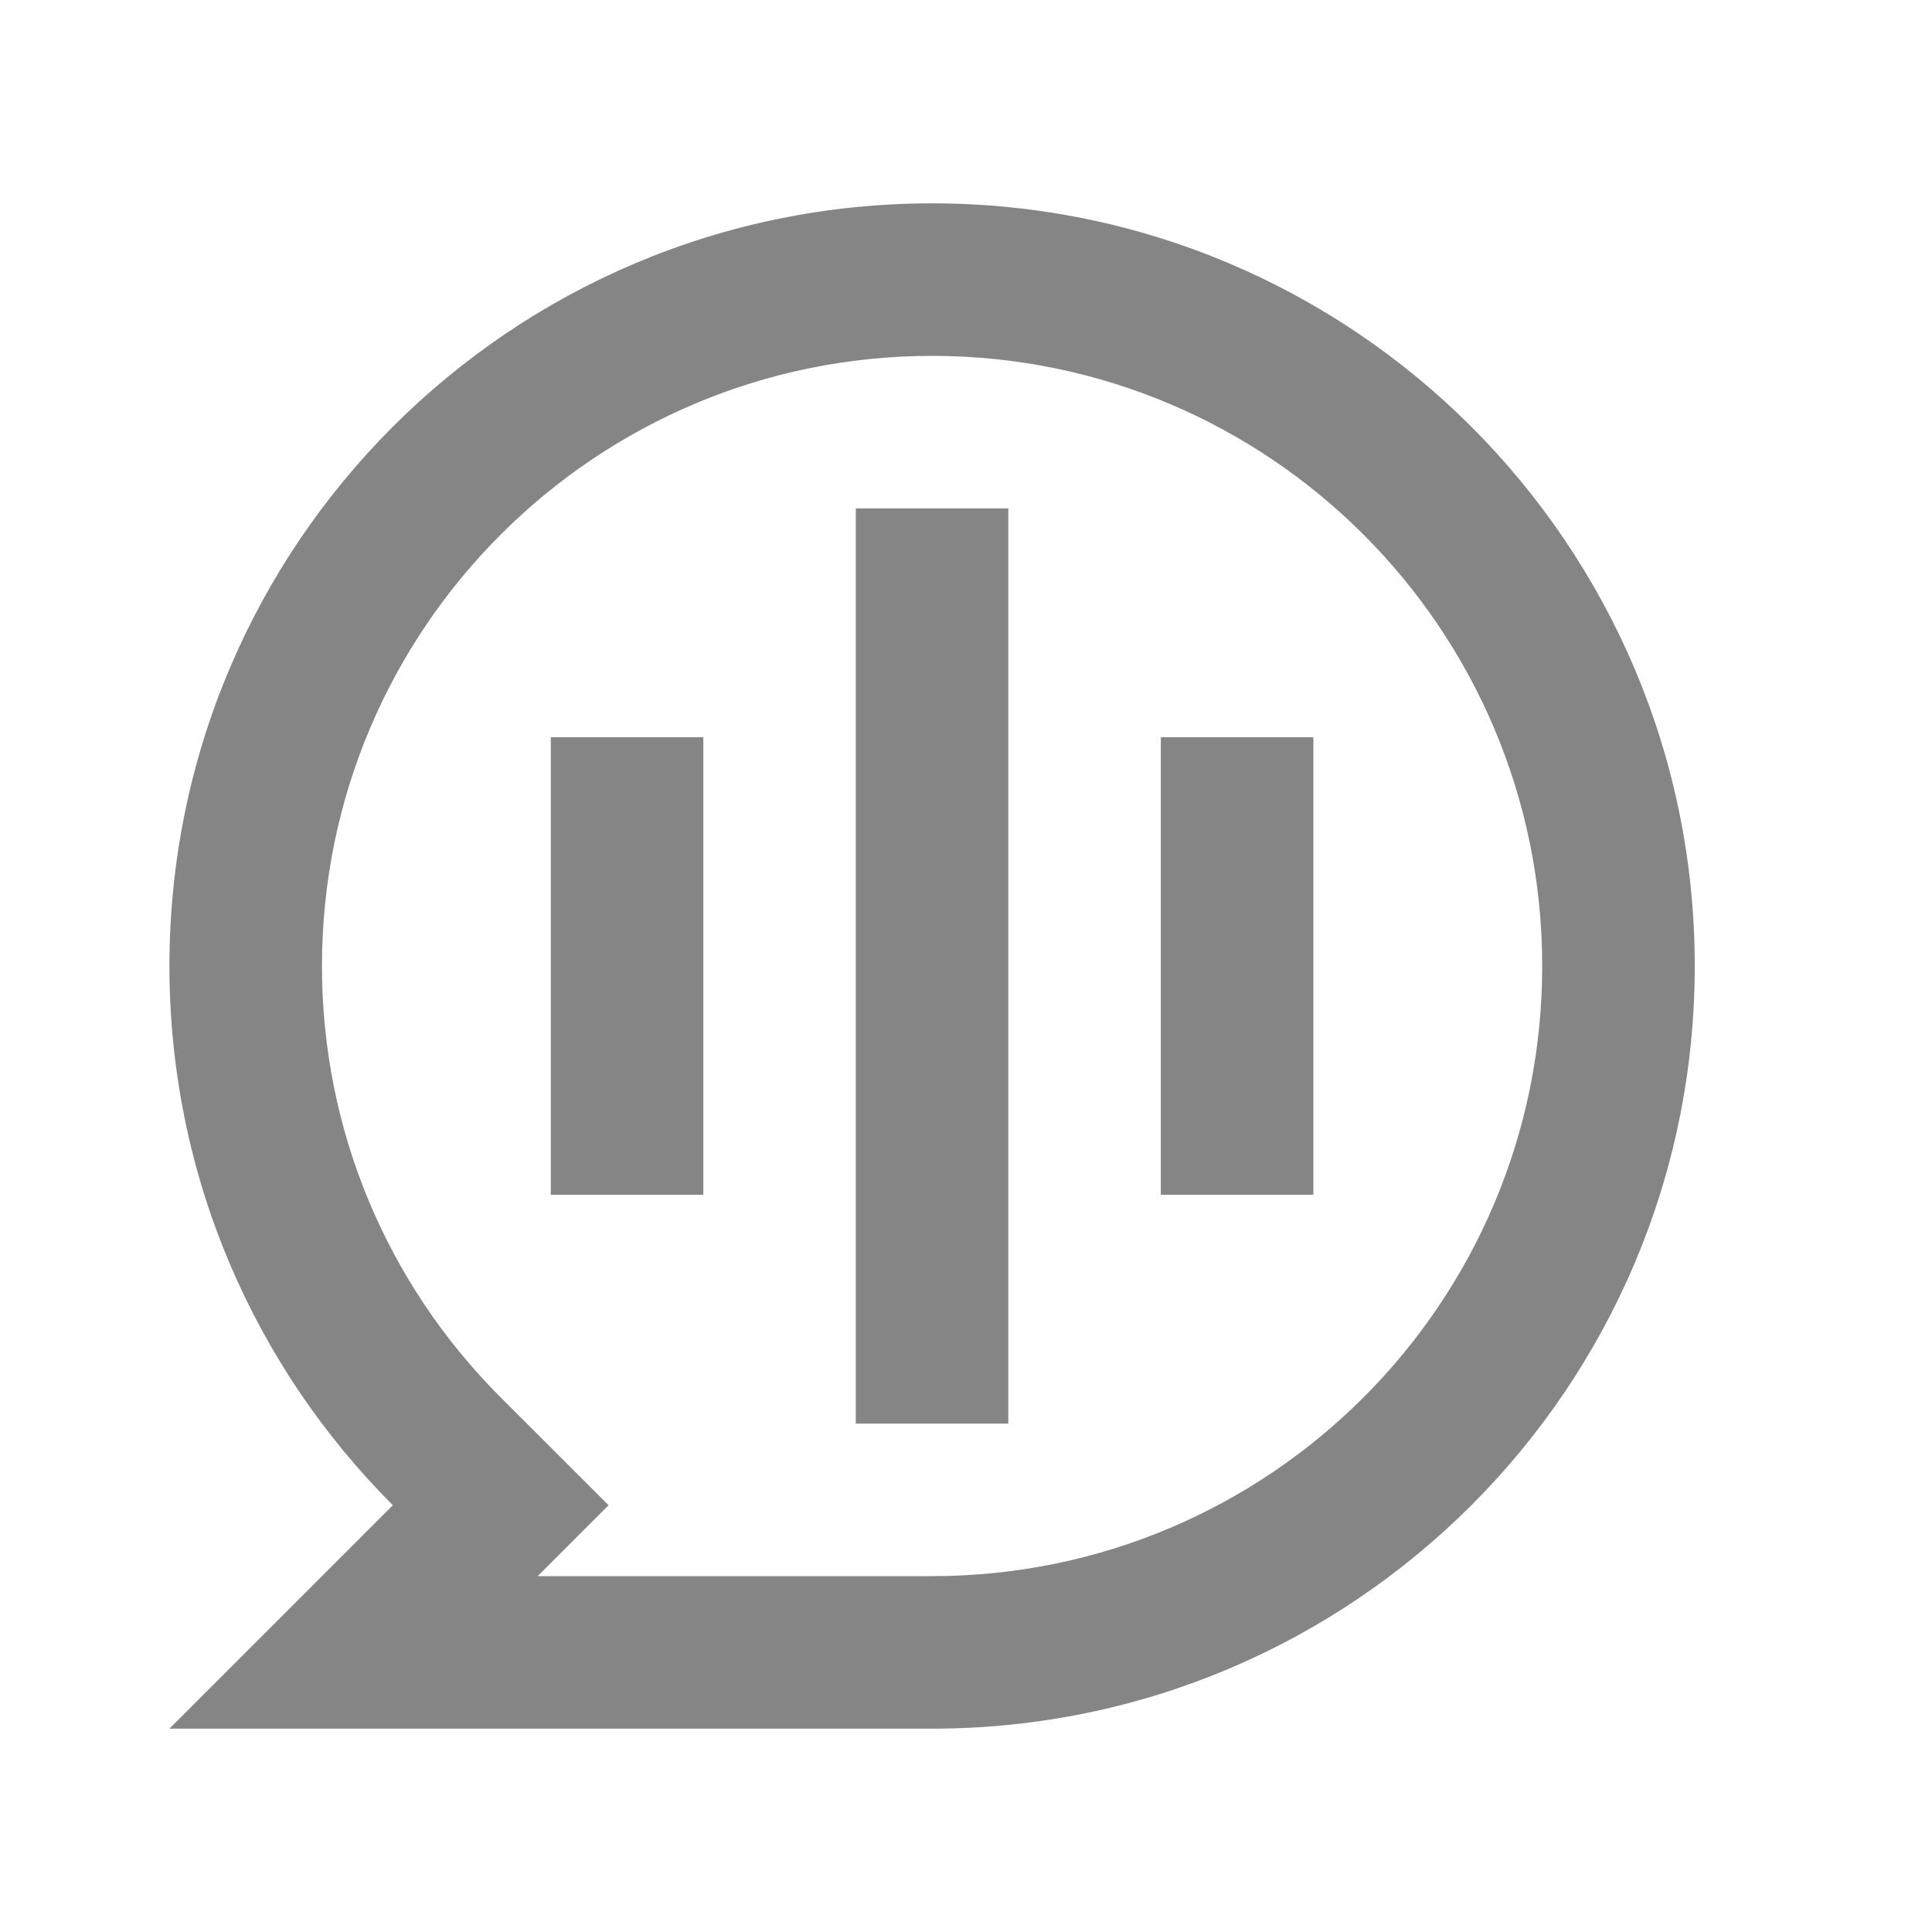 <svg width="20" height="20" viewBox="0 0 20 20" fill="none" xmlns="http://www.w3.org/2000/svg">
<path d="M1.754 10C1.754 5.64 5.289 2.105 9.649 2.105C14.009 2.105 17.544 5.64 17.544 10C17.544 14.36 14.009 17.895 9.649 17.895H1.754L4.067 15.582C2.638 14.154 1.754 12.18 1.754 10ZM5.566 16.316H9.649C13.137 16.316 15.965 13.488 15.965 10C15.965 6.512 13.137 3.684 9.649 3.684C6.161 3.684 3.333 6.512 3.333 10C3.333 11.699 4.005 13.288 5.183 14.466L6.3 15.582L5.566 16.316ZM8.859 5.263H10.438V14.737H8.859V5.263ZM5.702 7.632H7.281V12.368H5.702V7.632ZM12.017 7.632H13.596V12.368H12.017V7.632Z" fill="#858585"/>
</svg>
